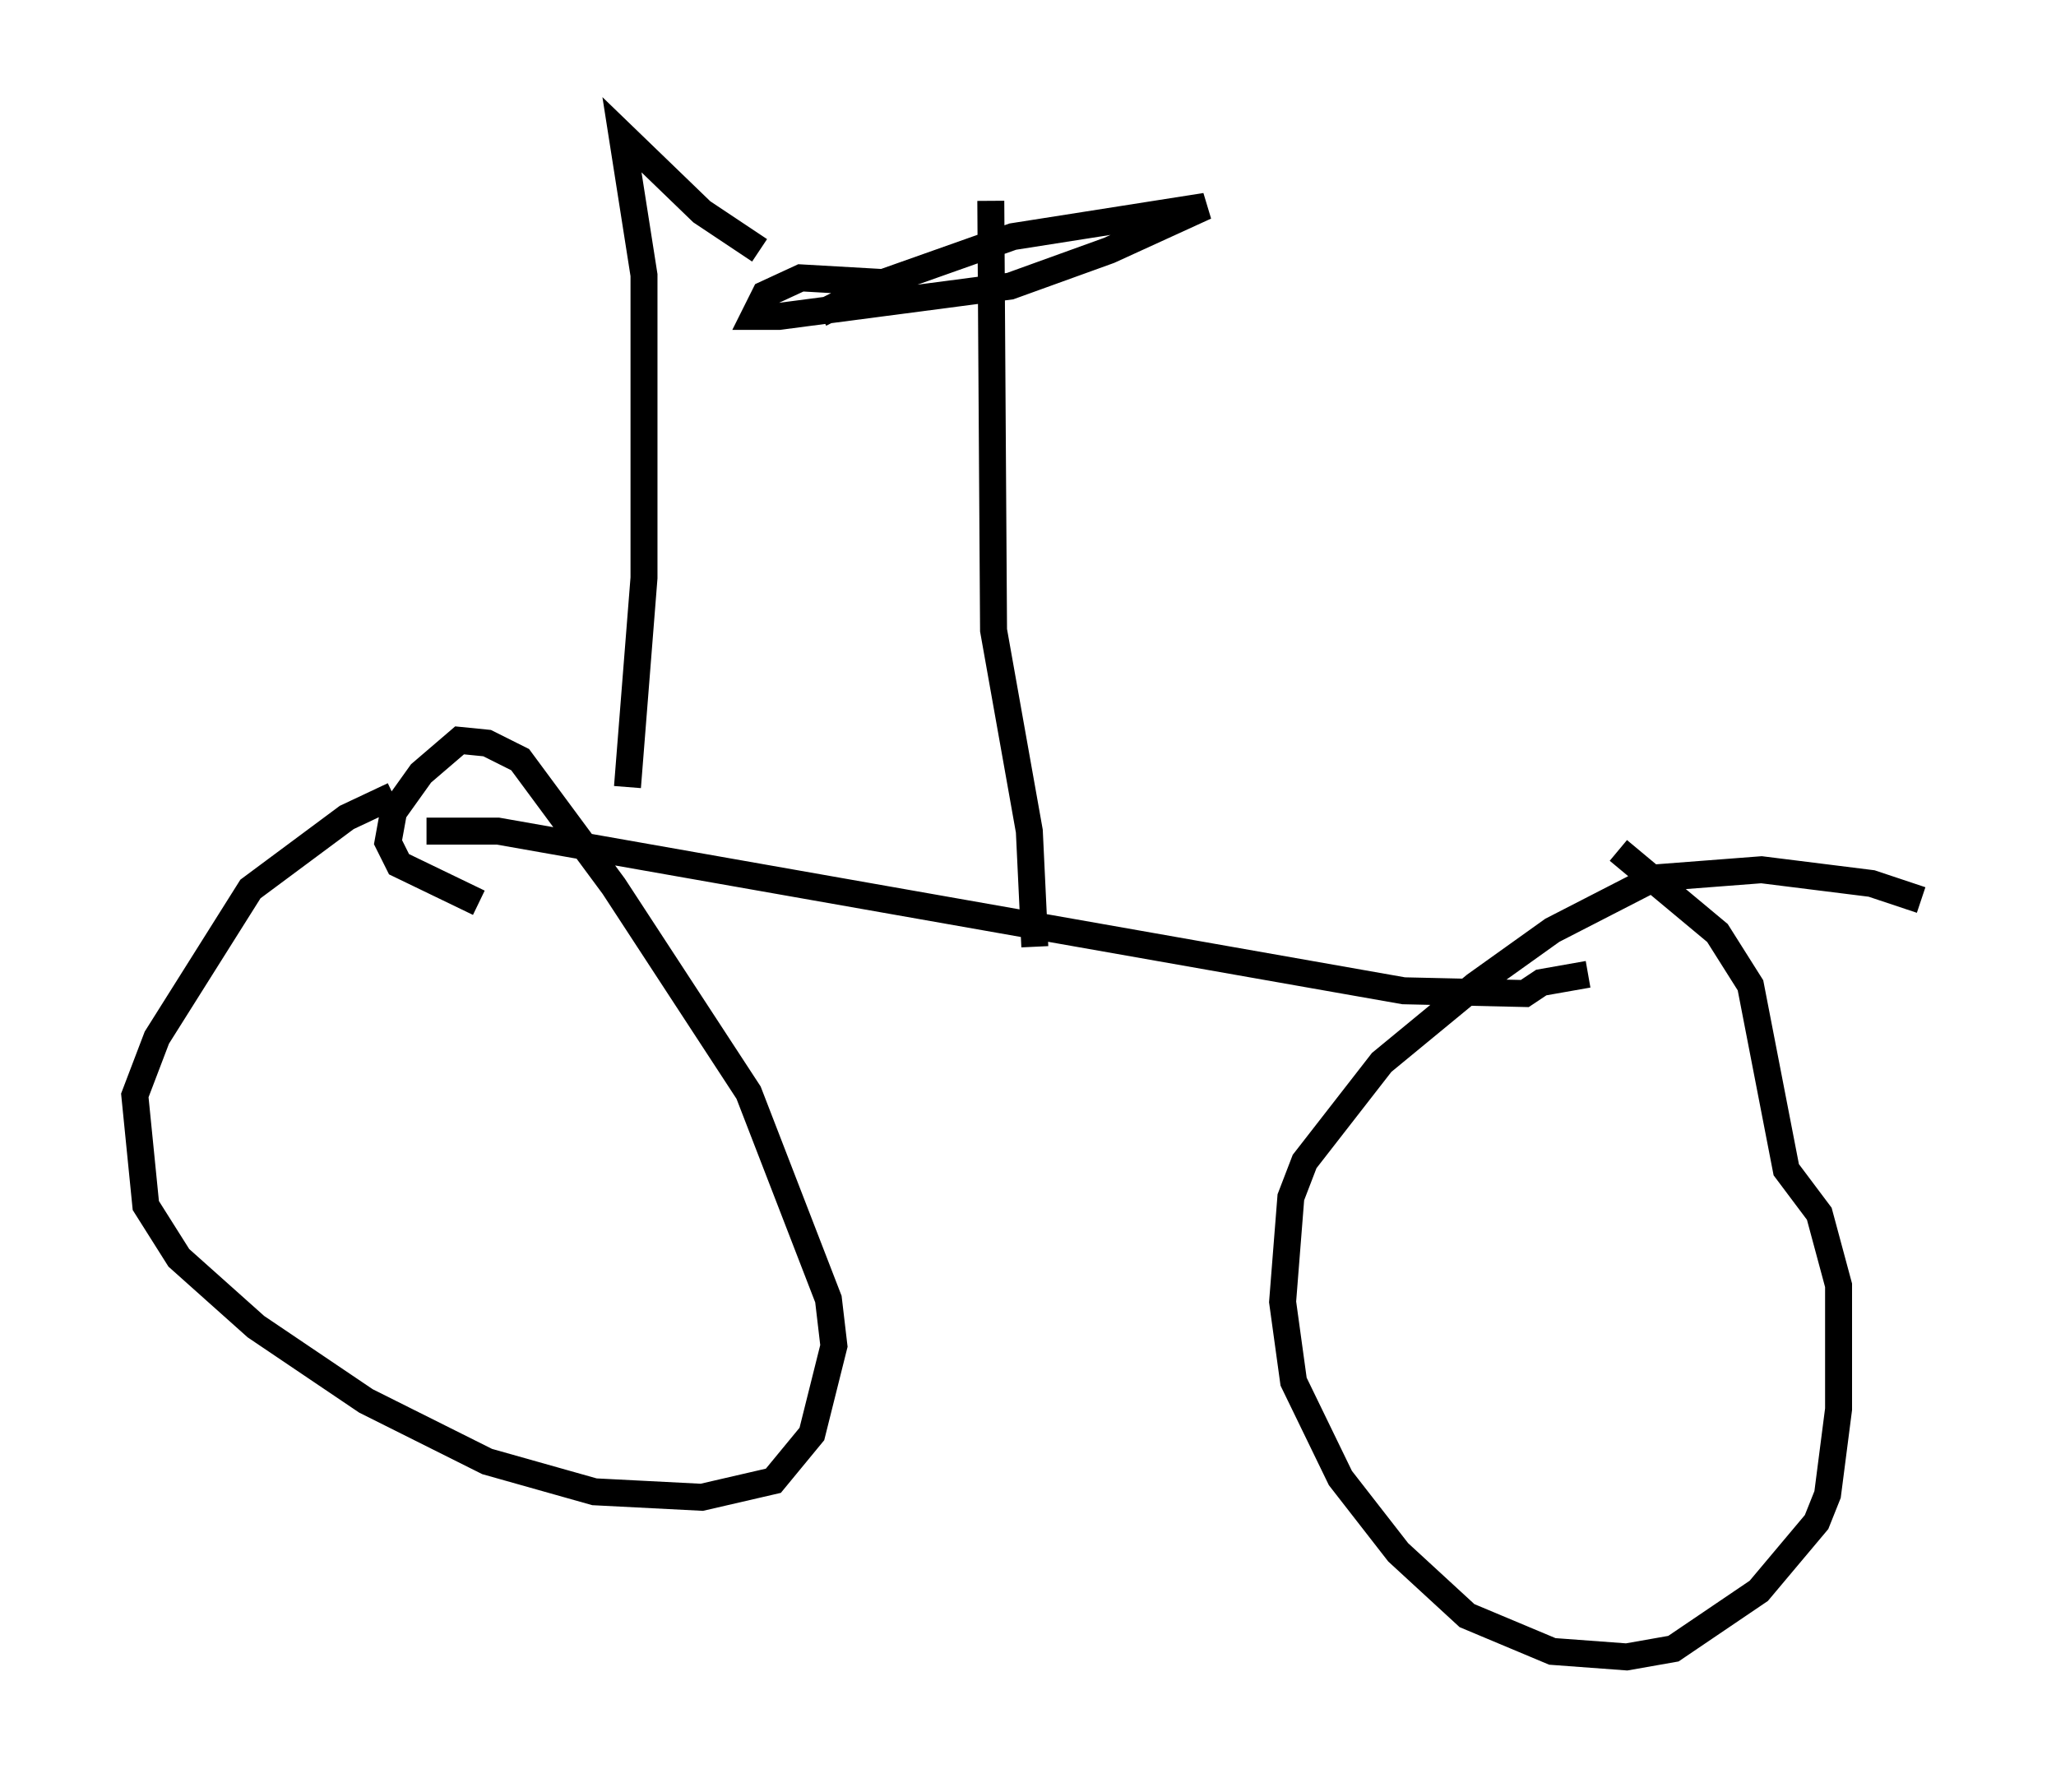 <?xml version="1.0" encoding="utf-8" ?>
<svg baseProfile="full" height="66.453" version="1.1" width="76.253" xmlns="http://www.w3.org/2000/svg" xmlns:ev="http://www.w3.org/2001/xml-events" xmlns:xlink="http://www.w3.org/1999/xlink"><defs /><rect fill="white" height="66.453" width="76.253" x="0" y="0" /><path d="M16.638, 29.194 m-2.042, 0.306 l-1.735, 0.817 -3.573, 2.654 l-3.471, 5.513 -0.817, 2.144 l0.408, 4.083 1.225, 1.94 l2.858, 2.552 4.083, 2.756 l4.492, 2.246 3.981, 1.123 l3.981, 0.204 2.654, -0.613 l1.429, -1.735 0.817, -3.267 l-0.204, -1.735 -2.96, -7.656 l-5.002, -7.656 -3.471, -4.696 l-1.225, -0.613 -1.021, -0.102 l-1.429, 1.225 -1.021, 1.429 l-0.204, 1.123 0.408, 0.817 l2.96, 1.429 m53.492, -0.102 l-1.838, -0.613 -4.083, -0.51 l-3.981, 0.306 -3.777, 1.94 l-2.858, 2.042 -3.471, 2.858 l-2.858, 3.675 -0.51, 1.327 l-0.306, 3.879 0.408, 2.96 l1.735, 3.573 2.144, 2.756 l2.552, 2.348 3.165, 1.327 l2.756, 0.204 1.735, -0.306 l3.165, -2.144 2.144, -2.552 l0.408, -1.021 0.408, -3.165 l0.0, -4.594 -0.715, -2.654 l-1.225, -1.633 -1.327, -6.84 l-1.225, -1.94 -3.675, -3.063 m-44.203, -0.715 l2.654, 0.0 33.586, 5.921 l4.492, 0.102 0.613, -0.408 l1.735, -0.306 m-20.519, -1.021 l-0.204, -4.288 -1.327, -7.452 l-0.102, -15.925 m-6.329, 4.185 l2.246, -1.123 4.9, -1.735 l7.146, -1.123 -3.573, 1.633 l-3.675, 1.327 -8.575, 1.123 l-0.919, 0.0 0.408, -0.817 l1.327, -0.613 3.573, 0.204 m-10.004, 18.681 l0.613, -7.758 0.0, -11.229 l-0.817, -5.206 2.96, 2.858 l2.144, 1.429 " fill="none" stroke="black" stroke-width="1" /></svg>